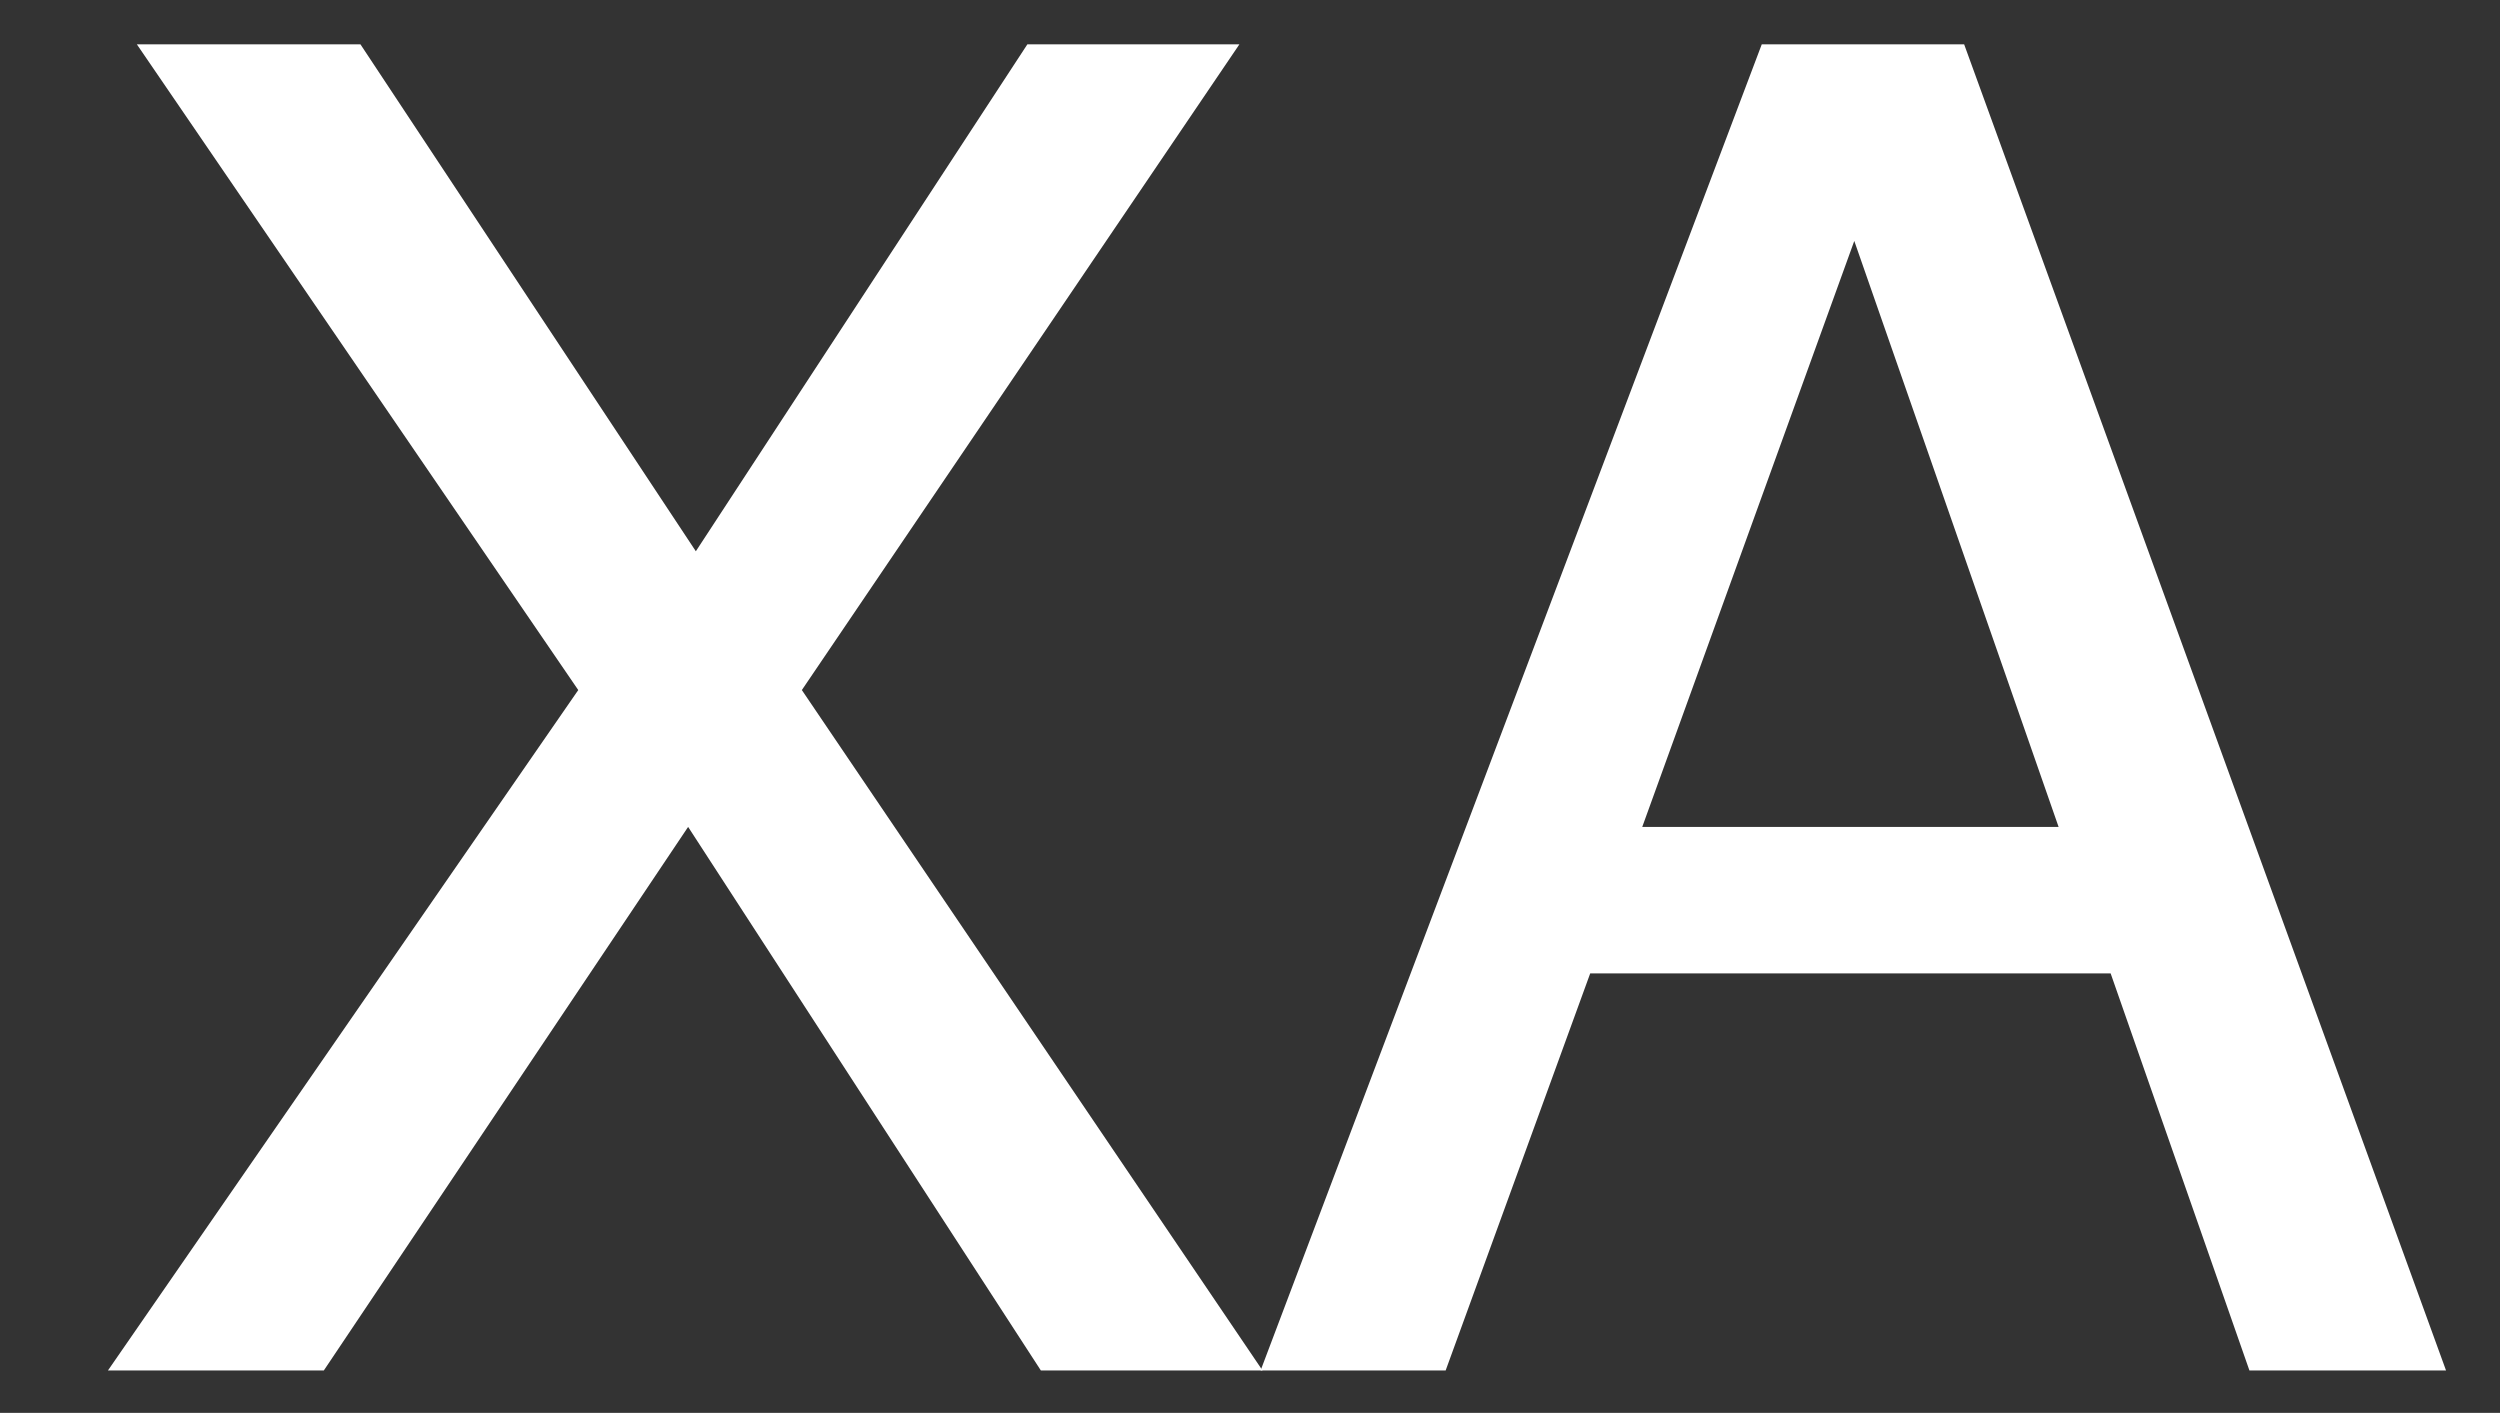<?xml version="1.0" encoding="utf-8"?>
<!-- Generator: Adobe Illustrator 22.1.0, SVG Export Plug-In . SVG Version: 6.00 Build 0)  -->
<svg version="1.1" id="Layer_1" xmlns="http://www.w3.org/2000/svg" xmlns:xlink="http://www.w3.org/1999/xlink" x="0px" y="0px"
	 viewBox="0 0 129.7 73.3" style="enable-background:new 0 0 129.7 73.3;" xml:space="preserve">
<rect x="0" y="0" width="129.7" height="73.3" fill="#333333" stroke="none"/>
<style type="text/css">
	.st0{fill:#FFFFFF;}
</style>
<path class="st0" d="M16.8,71.1H5.6L30,35.8L7.1,2.3h11.6l17.4,26.3L53.3,2.3h11L41.6,35.8l23.9,35.3H54L35.7,42.9L16.8,71.1z"/>
<path class="st0" d="M91.4,2.3h10.5l25,68.8h-10.2l-7.2-20.6h-27L75,71.1h-9.6L91.4,2.3z M106.8,42.9L96.2,12.5l-11,30.4H106.8z"/>
</svg>
